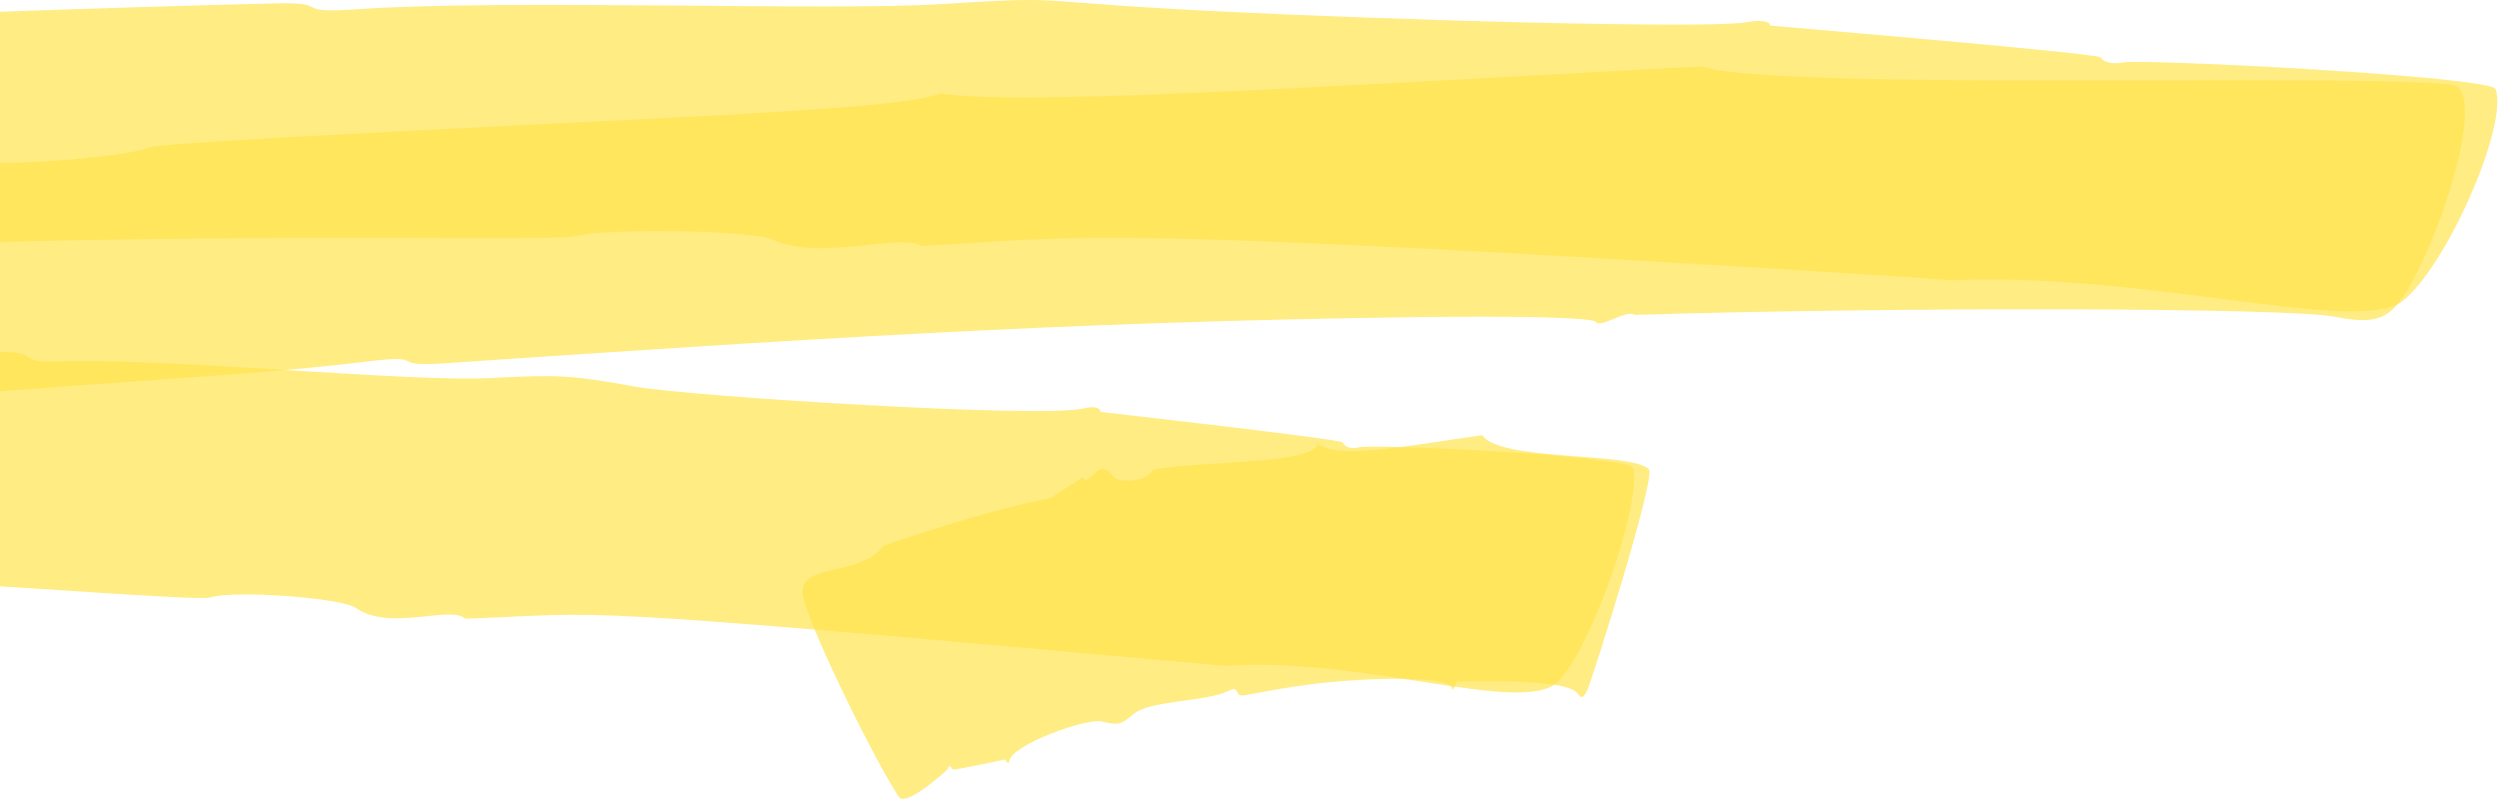 <svg width="347" height="111" viewBox="0 0 347 111" fill="none" xmlns="http://www.w3.org/2000/svg">
<path opacity="0.7" d="M-149.19 44.967C-164.477 41.834 -254.457 55.453 -259.662 55.2C-265.246 54.341 -259.662 27.304 -255.038 22.857C-253.396 21.291 -251.349 20.76 -246.548 20.937C-241.646 21.088 -188.406 14.342 -141.685 9.92C-141.685 9.92 -69.974 3.173 38.3 0.47C46.512 0.267 40.019 1.96 49.671 1.278C70.239 -0.137 115.065 1.556 130.63 0.571C154.509 -0.92 134.117 0.747 201.886 2.845C206.435 2.996 238.298 3.906 242.518 3.072C244.362 2.718 245.727 2.971 245.702 3.552C246.283 3.628 291.336 7.393 291.563 7.974C291.866 8.581 293.231 8.985 294.545 8.682C296.996 8.101 345.763 10.602 346.395 12.371C348.189 17.45 339.421 37.285 333.407 41.834C327.191 46.508 297.729 37.715 270.894 38.902C270.894 38.902 269.049 38.751 265.84 38.523C149.682 31.145 151.274 32.889 127.927 34.127C125.071 32.282 113.877 36.325 107.207 33.242C104.402 31.954 84.364 31.625 79.866 32.788C78.906 33.04 71.755 33.091 61.446 33.04C50.859 32.99 -27.119 32.661 -37.075 36.553C-59.968 34.102 -127.383 42.415 -149.19 44.967Z" fill="#FFE44D"/>
<path opacity="0.7" d="M236.252 9.262C247.167 12.749 331.917 10.046 340.66 11.865C345.713 13.508 336.566 39.483 331.79 43.223C330.072 44.562 328.152 44.764 323.806 43.93C317.438 42.718 263.895 42.566 226.902 43.703C225.715 42.894 222.152 45.649 221.495 44.663C220.964 44.107 211.463 43.829 197.313 44.006C147.03 44.638 109.708 47.19 61.269 50.45C53.739 50.955 59.627 49.085 50.783 50.197C31.983 52.597 -9.279 54.164 -23.43 56.868C-49.051 61.745 -33.107 56.059 -88.748 63.134C-105.854 65.307 -122.355 67.784 -125.639 69.148C-127.257 69.83 -128.52 69.805 -128.596 69.224C-128.848 69.224 -170.667 73.418 -170.794 73.191C-171.198 72.66 -172.487 72.534 -173.624 73.09C-175.746 73.823 -219.94 81.984 -220.9 80.418C-223.705 75.869 -220.42 54.669 -215.948 48.908C-213.623 45.927 -204.956 44.865 -193.939 43.855C-153.207 40.09 -177.692 41.176 -140.8 36.855C-38.641 24.904 -71.919 31.246 -24.39 23.236C-21.56 24.752 -11.478 19.597 -4.908 22.2C-2.154 23.286 16.646 22.023 20.739 20.482C21.624 20.153 28.32 19.724 38.023 19.168C88.332 16.337 124.061 15.479 130.529 12.977C141.622 14.569 174.193 12.573 236.277 9.212L236.252 9.262Z" fill="#FFE44D"/>
<path opacity="0.7" d="M-140.093 80.746C-144.54 78.927 -163.668 79.028 -168.722 79.129C-185.348 79.407 -179.536 79.28 -196.239 79.963C-201.924 80.19 -219.536 81.226 -221.81 80.771C-225.878 79.356 -220.294 53.027 -216.63 49.034C-215.342 47.619 -213.8 47.316 -210.263 47.923C-207.306 48.453 -172.158 47.341 -169.278 47.266C-150.554 46.735 -132.487 46.407 -132.487 46.407C-131.527 47.24 -128.672 44.537 -128.141 45.522C-127.307 46.684 -97.668 46.886 -67.017 47.341C-55.369 47.518 -2.204 48.756 0.297 48.832C6.336 49.034 1.485 50.373 8.61 50.171C23.797 49.691 56.67 53.077 68.168 52.471C77.416 51.991 79.387 52.066 88.104 53.658C95.659 55.023 144.73 58.106 150.415 56.691C151.805 56.337 152.791 56.59 152.74 57.171C153.22 57.246 186.271 60.961 186.372 61.416C186.574 62.022 187.56 62.376 188.545 62.098C190.339 61.567 226.271 63.235 226.675 64.979C227.862 70.007 220.838 89.994 216.264 94.593C211.489 99.419 189.278 91.055 170.049 92.42C74.864 83.803 85.35 85.143 64.579 85.875C62.558 83.955 54.118 87.72 49.343 84.359C47.346 82.97 32.565 81.883 29.204 82.919C28.471 83.146 23.215 82.868 15.61 82.388C8.004 81.908 -1.952 81.201 -12.084 80.695C-17.593 80.417 -51.957 78.497 -57.137 80.645C-73.486 76.703 -134.812 80.544 -140.068 80.746H-140.093Z" fill="#FFE44D"/>
<path opacity="0.7" d="M205.727 60.38C208.052 64.12 226.75 62.654 228.898 65.181C229.681 66.874 221.115 93.911 220.382 95.629C219.826 96.918 219.498 97.044 218.942 96.235C217.578 94.239 205.247 94.492 202.493 94.618C202.316 93.784 201.633 96.463 201.507 95.477C201.355 94.163 194.179 94.189 192.865 94.214C181.798 94.416 175.203 96.16 172.626 96.513C171.261 96.716 172.145 95.098 170.604 95.856C167.395 97.448 159.612 97.17 157.364 99.091C155.57 100.607 155.191 100.683 152.967 100.152C150.743 99.621 140.636 103.336 140.131 105.509C140.03 106.065 139.752 105.964 139.55 105.408C139.55 105.383 132.373 106.974 132.247 106.798C131.944 106.292 131.641 106.115 131.615 106.545C131.59 106.722 131.186 107.151 130.554 107.657C129.417 108.592 125.576 111.826 124.768 110.613C121.685 106.039 113.043 88.63 111.552 83.172C110.112 77.865 119.032 80.392 122.696 75.743C129.341 73.444 138.867 70.437 145.74 69.173L150.263 66.267C151.198 67.859 152.462 63.21 154.458 66.065C155.266 67.202 159.233 66.798 159.89 65.383C160.042 65.105 161.457 64.928 163.504 64.726C165.55 64.549 168.254 64.372 170.983 64.195C176.416 63.842 182.025 63.463 182.935 61.643C186.043 63.766 194.255 62.022 205.752 60.405L205.727 60.38Z" fill="#FFE44D"/>
</svg>
